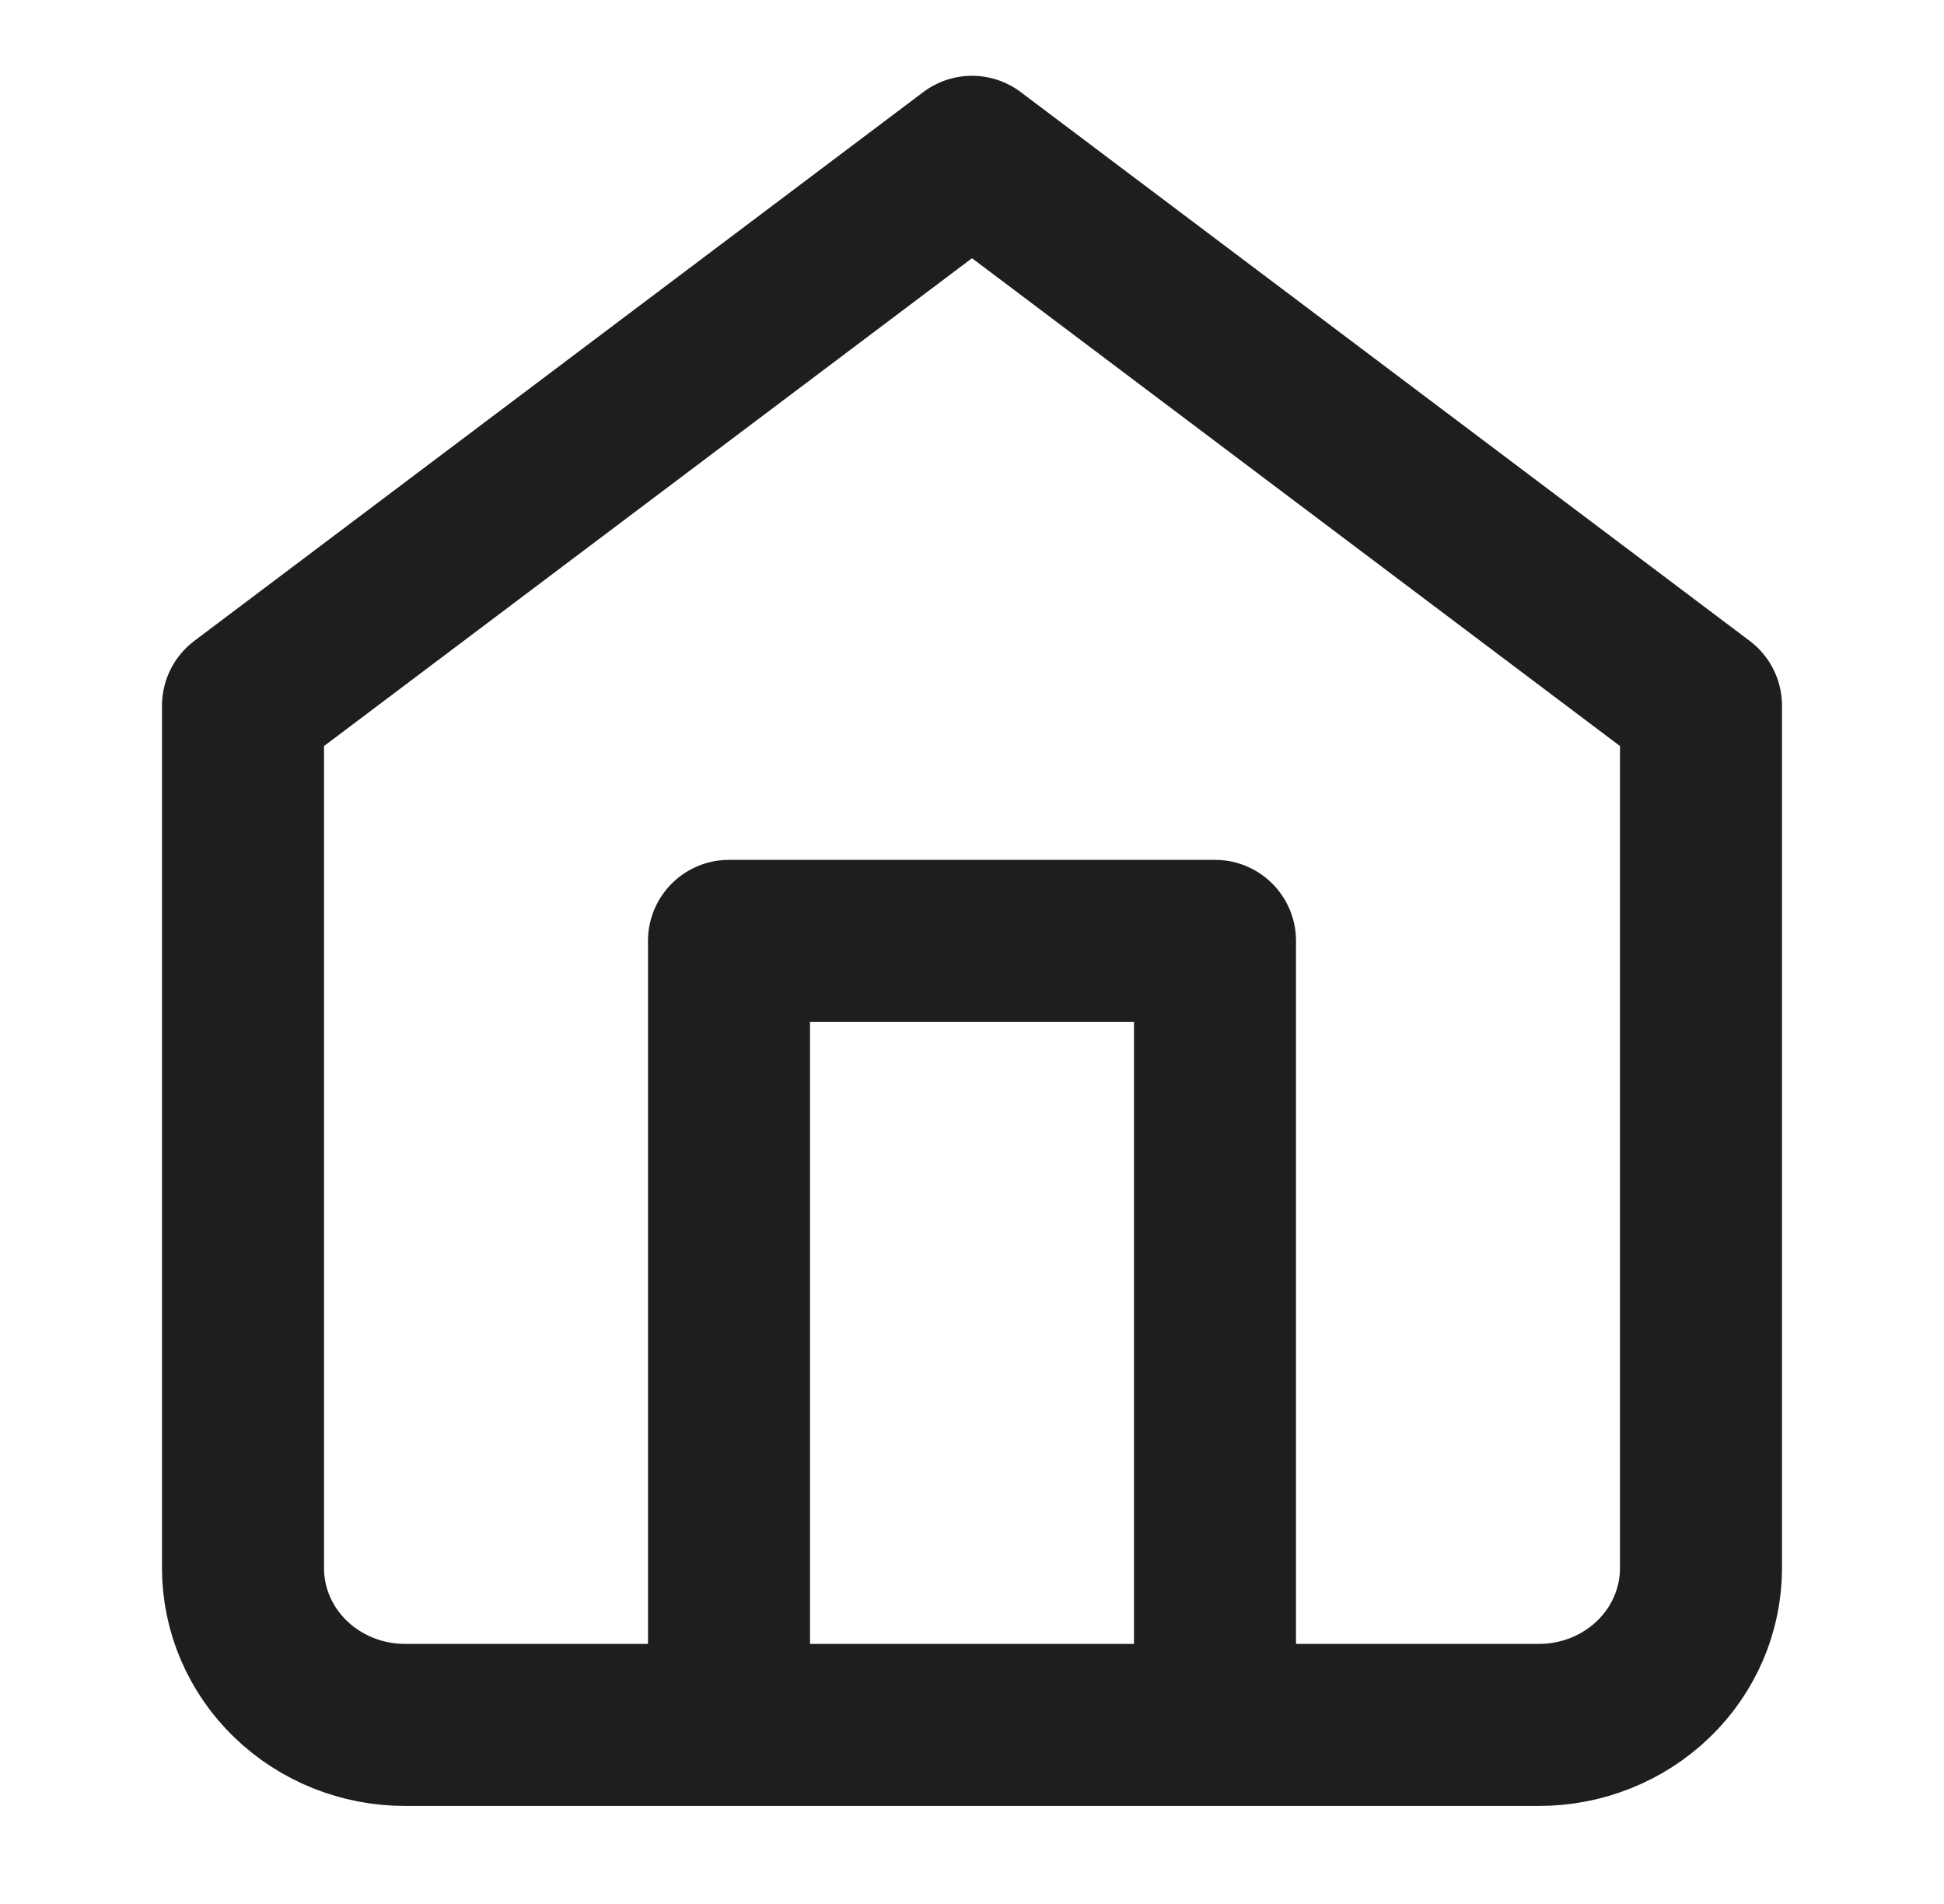 <svg width="48" height="47" viewBox="0 0 48 47" fill="none" xmlns="http://www.w3.org/2000/svg">
<path d="M18 42.581V23.226H30V42.581M6 17.419L24 3.871L42 17.419V38.71C42 39.736 41.579 40.721 40.828 41.447C40.078 42.173 39.061 42.581 38 42.581H10C8.939 42.581 7.922 42.173 7.172 41.447C6.421 40.721 6 39.736 6 38.71V17.419Z" stroke="#1E1E1E" stroke-width="4" stroke-linecap="round" stroke-linejoin="round"/>
</svg>
